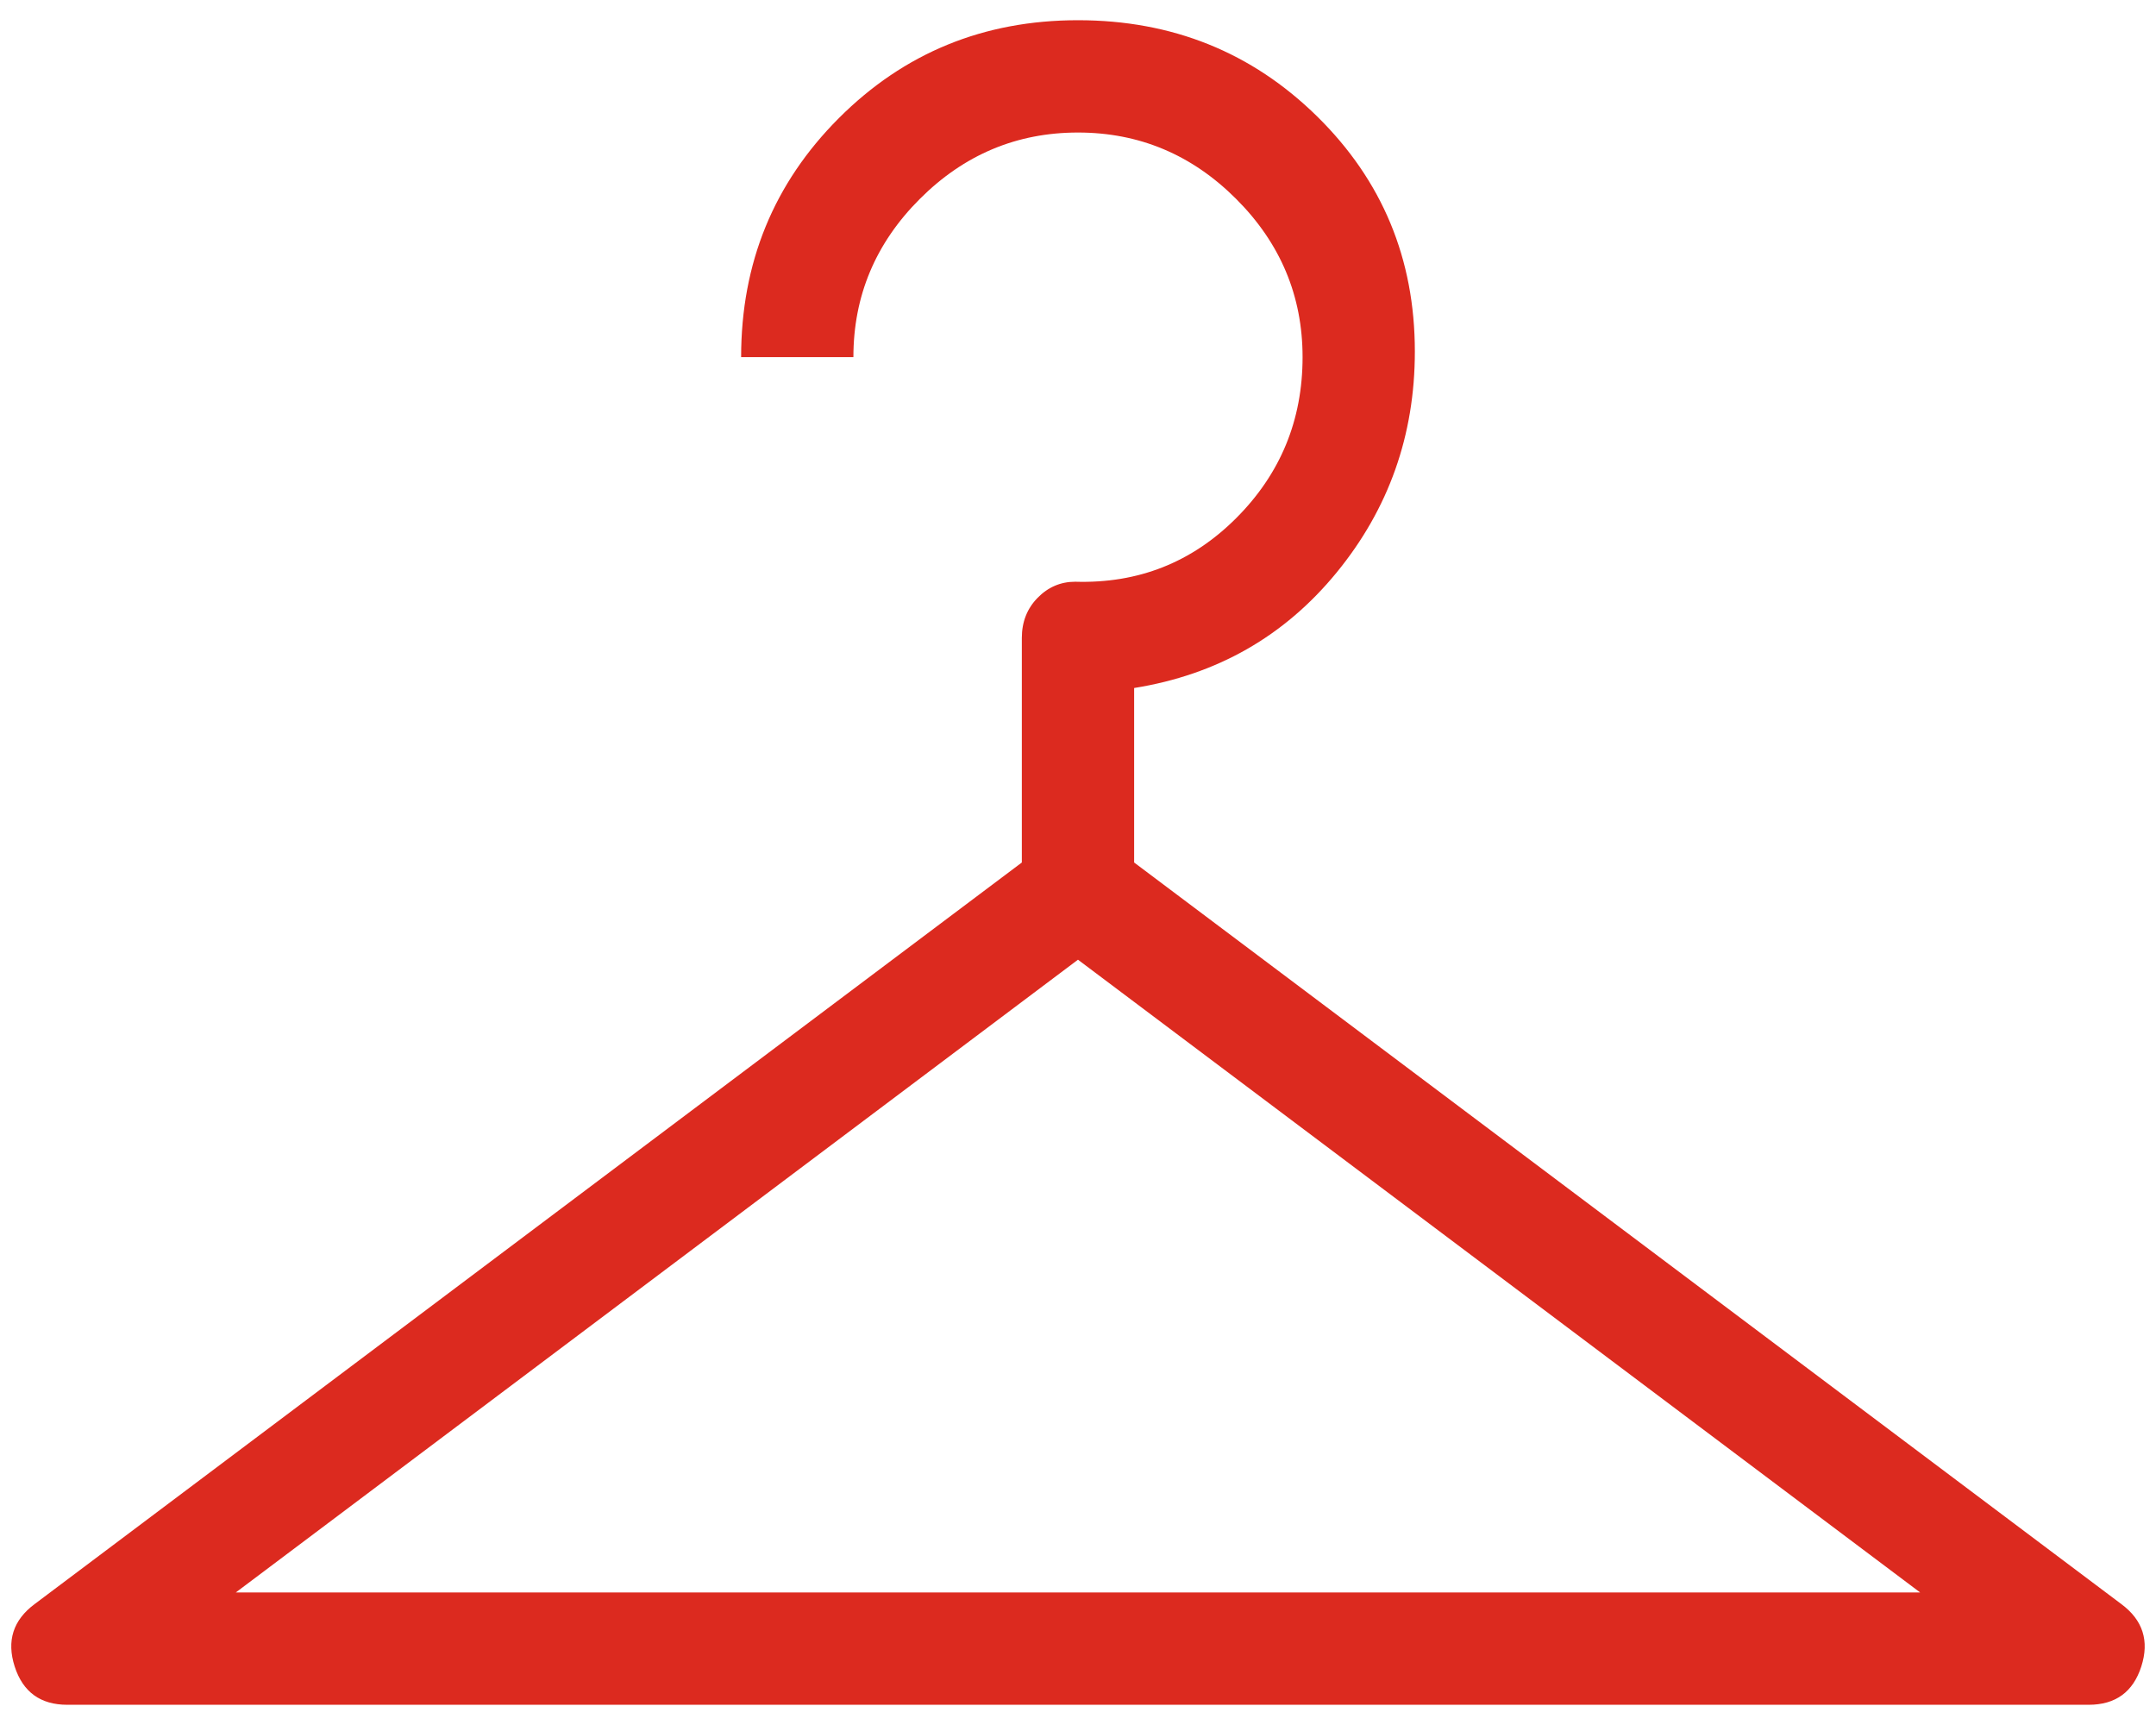 <svg width="80" height="64" viewBox="0 0 80 64" fill="none" xmlns="http://www.w3.org/2000/svg">
<path d="M2.499 63.25C1.501 63.25 0.849 62.776 0.544 61.828C0.24 60.88 0.486 60.109 1.282 59.516L37.916 32V23.667C37.916 23.074 38.111 22.578 38.501 22.18C38.891 21.782 39.356 21.583 39.895 21.583C42.235 21.653 44.226 20.866 45.869 19.224C47.511 17.581 48.333 15.59 48.333 13.25C48.333 10.98 47.511 9.023 45.869 7.381C44.226 5.738 42.27 4.917 39.999 4.917C37.729 4.917 35.773 5.738 34.13 7.381C32.487 9.023 31.666 10.98 31.666 13.25H27.5C27.5 9.756 28.709 6.8 31.129 4.38C33.549 1.96 36.506 0.75 39.999 0.75C43.493 0.75 46.45 1.939 48.87 4.316C51.289 6.693 52.499 9.601 52.499 13.042C52.499 16.145 51.531 18.879 49.595 21.243C47.658 23.607 45.154 25.034 42.083 25.526V32L78.717 59.516C79.513 60.109 79.759 60.88 79.455 61.828C79.15 62.776 78.498 63.25 77.499 63.25H2.499ZM8.749 59.083H71.249L39.999 35.606L8.749 59.083Z" fill="#DC2A1F"/>
</svg>
